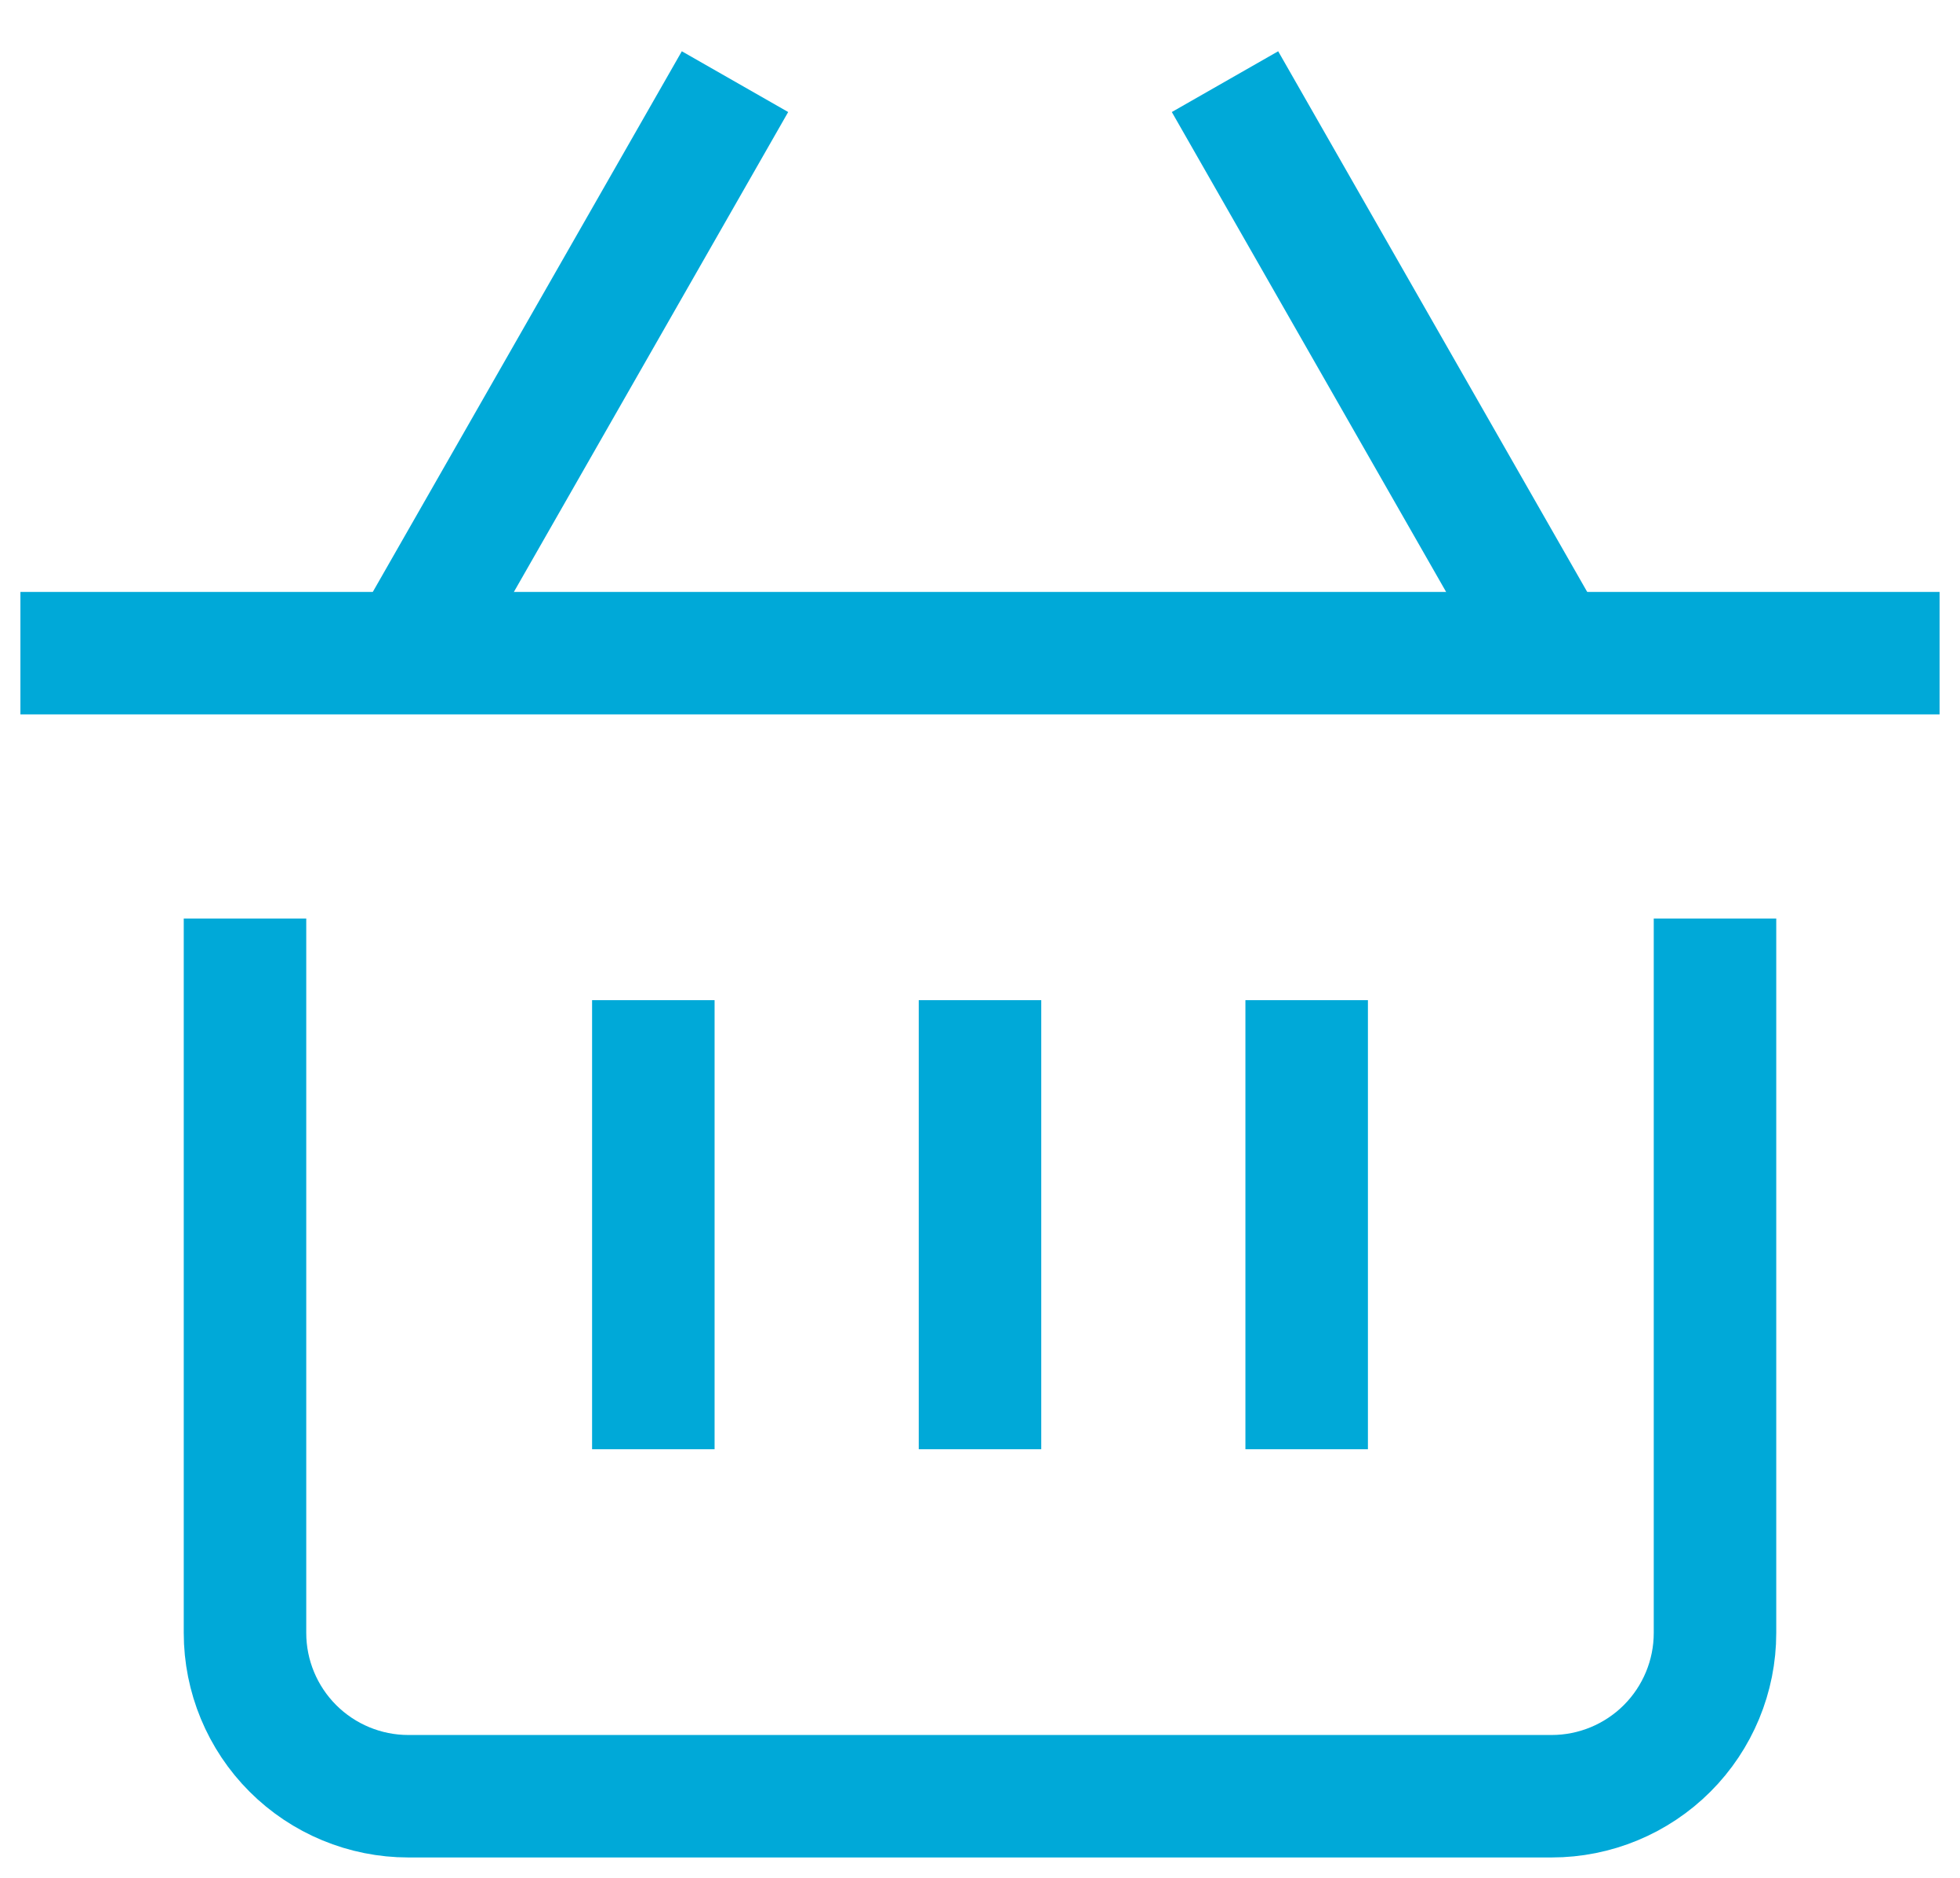 <svg width="24" height="23" viewBox="0 0 24 23" fill="none" xmlns="http://www.w3.org/2000/svg">
<path d="M12 13V17" stroke="#00A9D8" stroke-width="1.5" stroke-miterlimit="10" stroke-linecap="square"/>
<path d="M8 13V17" stroke="#00A9D8" stroke-width="1.5" stroke-miterlimit="10" stroke-linecap="square"/>
<path d="M16 13V17" stroke="#00A9D8" stroke-width="1.5" stroke-miterlimit="10" stroke-linecap="square"/>
<path d="M5 8L9 1" stroke="#00A9D8" stroke-width="1.5" stroke-miterlimit="10"/>
<path d="M19 8L15 1" stroke="#00A9D8" stroke-width="1.5" stroke-miterlimit="10"/>
<path d="M21 12V20C21 20.53 20.789 21.039 20.414 21.414C20.039 21.789 19.53 22 19 22H5C4.47 22 3.961 21.789 3.586 21.414C3.211 21.039 3 20.53 3 20V12" stroke="#00A9D8" stroke-width="1.5" stroke-miterlimit="10" stroke-linecap="square"/>
<path d="M1 8H23" stroke="#00A9D8" stroke-width="1.5" stroke-miterlimit="10" stroke-linecap="square"/>
</svg>